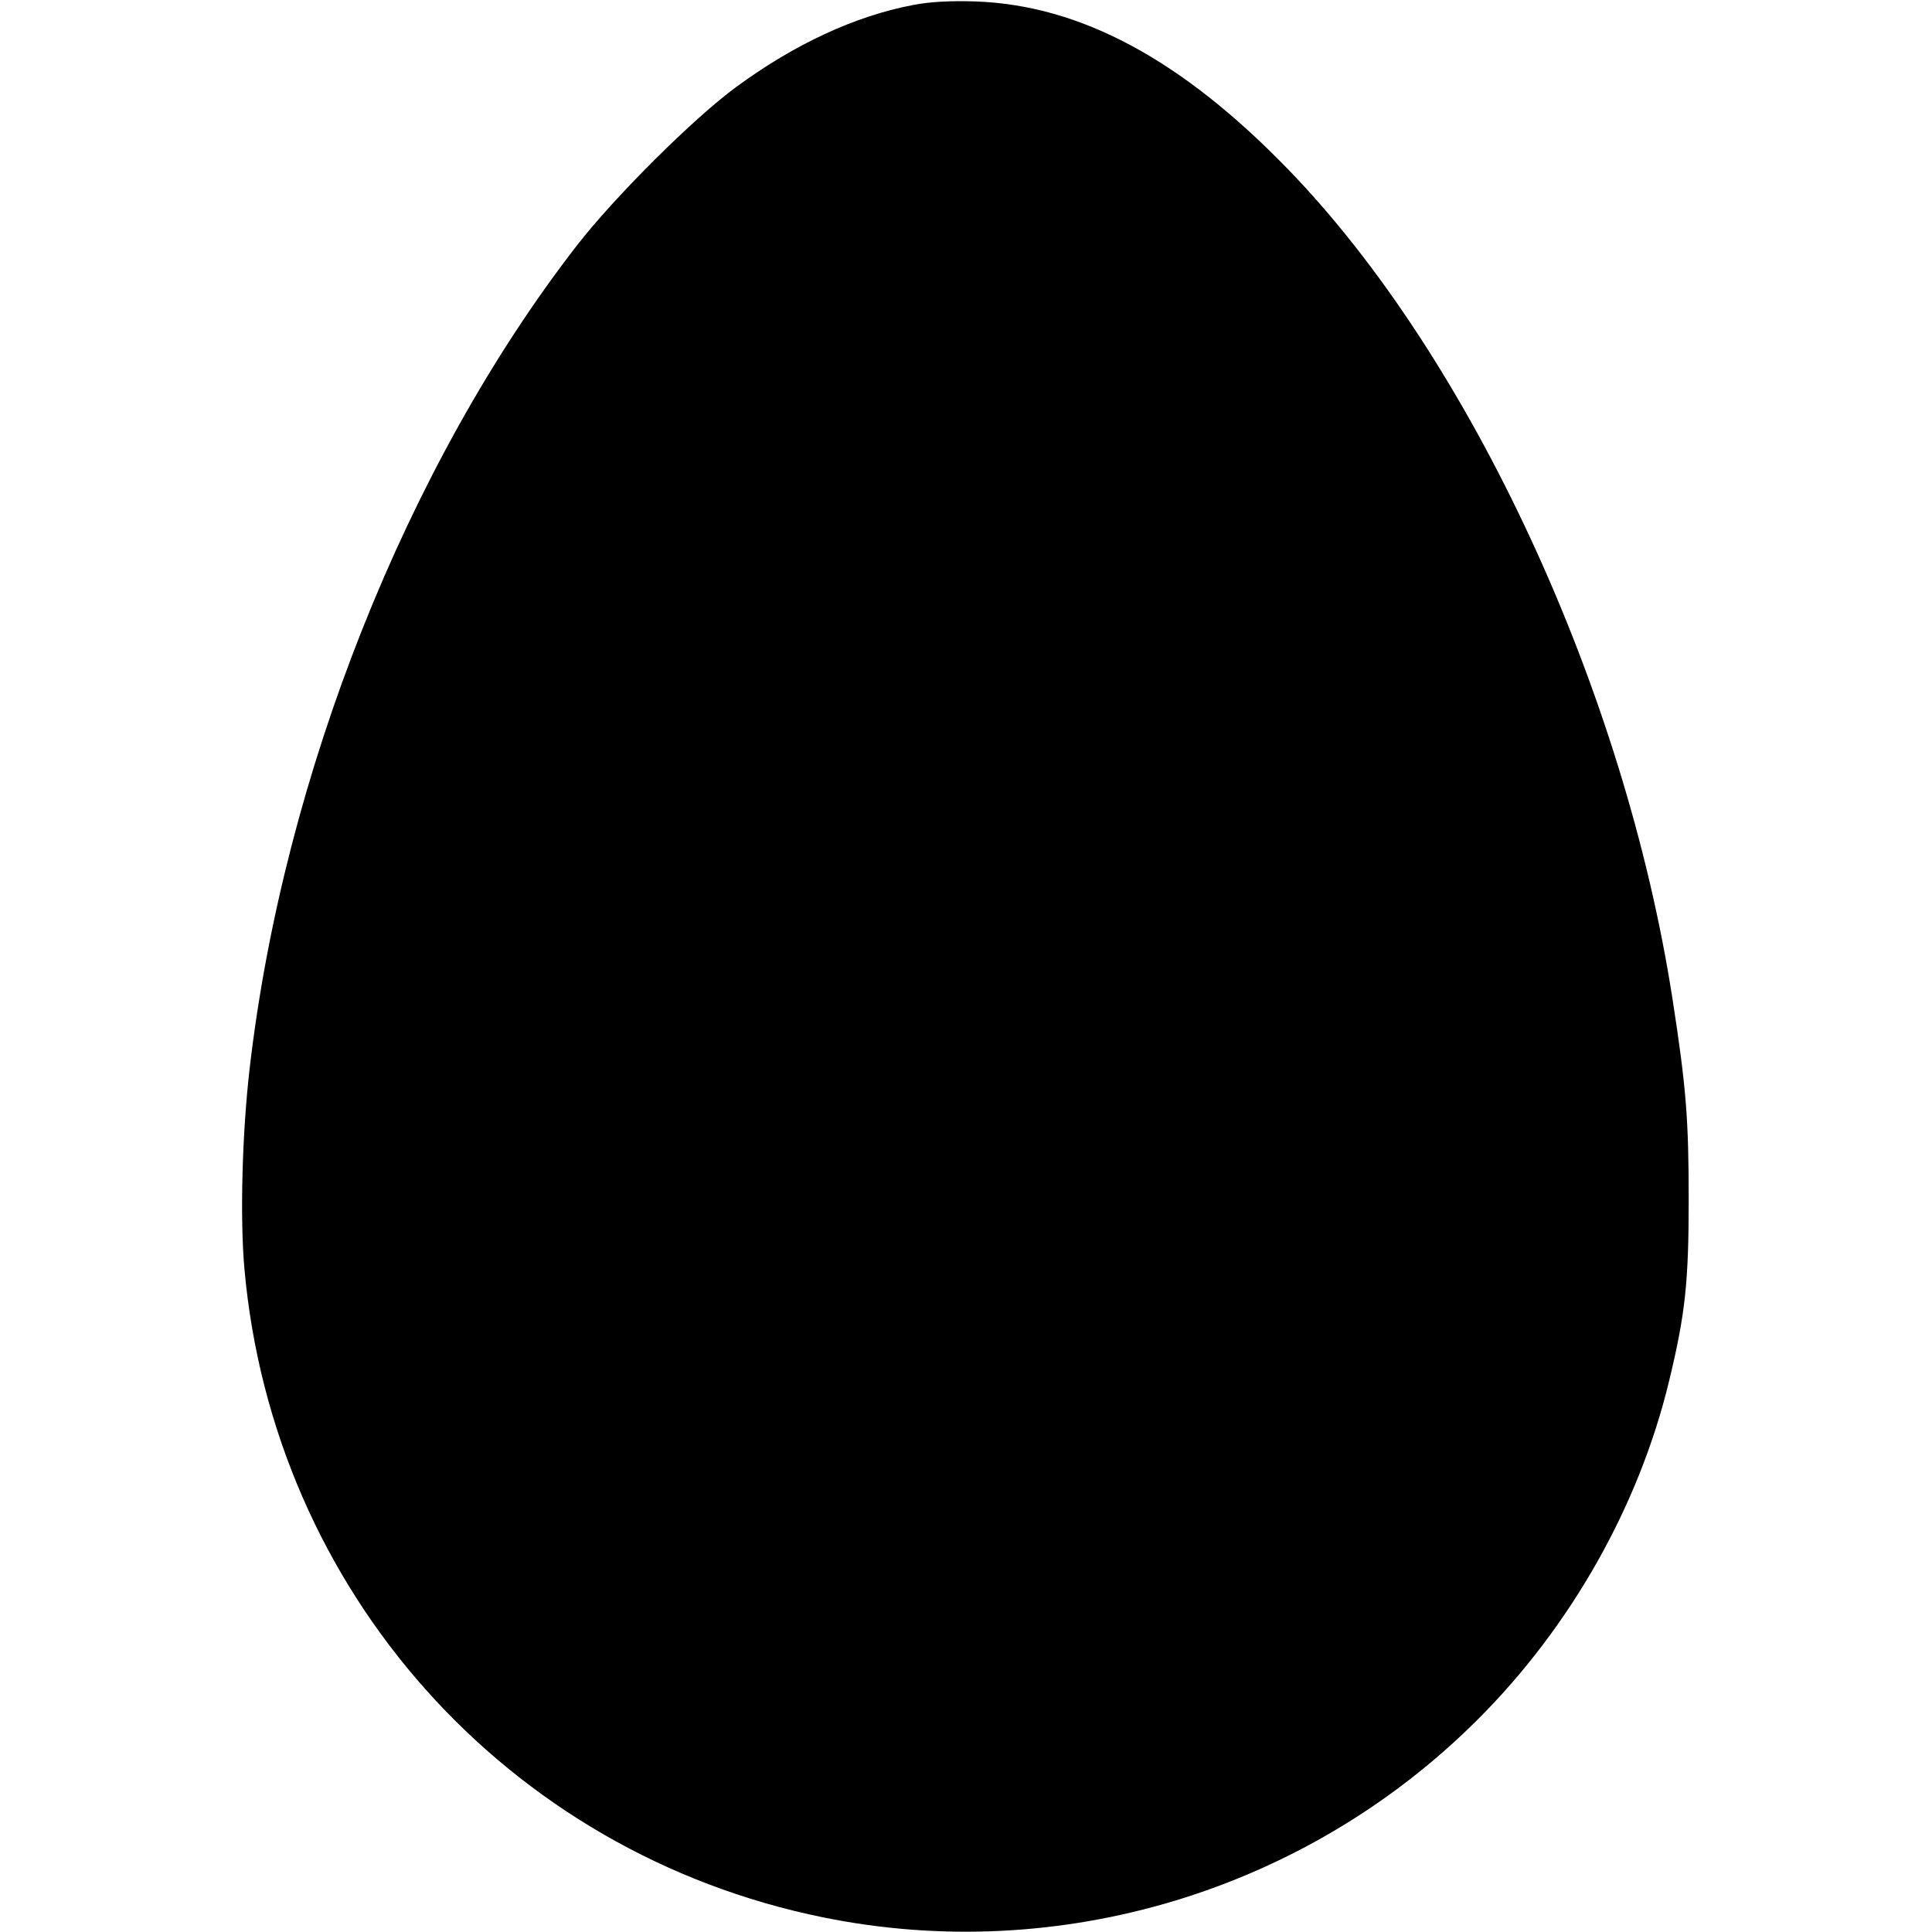 <svg width="1em" height="1em" viewBox="0 0 16 16" class="bi bi-egg-fill" fill="currentColor" xmlns="http://www.w3.org/2000/svg"><path d="M7.564 0.041 C 7.082 0.132,6.578 0.366,6.092 0.724 C 5.738 0.985,5.090 1.630,4.776 2.035 C 3.372 3.846,2.347 6.424,2.067 8.853 C 2.005 9.389,1.987 10.088,2.024 10.506 C 2.262 13.177,4.198 15.347,6.818 15.879 C 8.776 16.277,10.819 15.659,12.239 14.239 C 13.008 13.471,13.572 12.474,13.822 11.440 C 13.957 10.882,13.985 10.620,13.985 9.933 C 13.985 9.270,13.964 9.003,13.852 8.280 C 13.457 5.721,12.179 2.961,10.668 1.403 C 9.787 0.493,8.948 0.043,8.080 0.012 C 7.877 0.005,7.703 0.014,7.564 0.041 " stroke="none" fill="black" fill-rule="evenodd"></path></svg>
